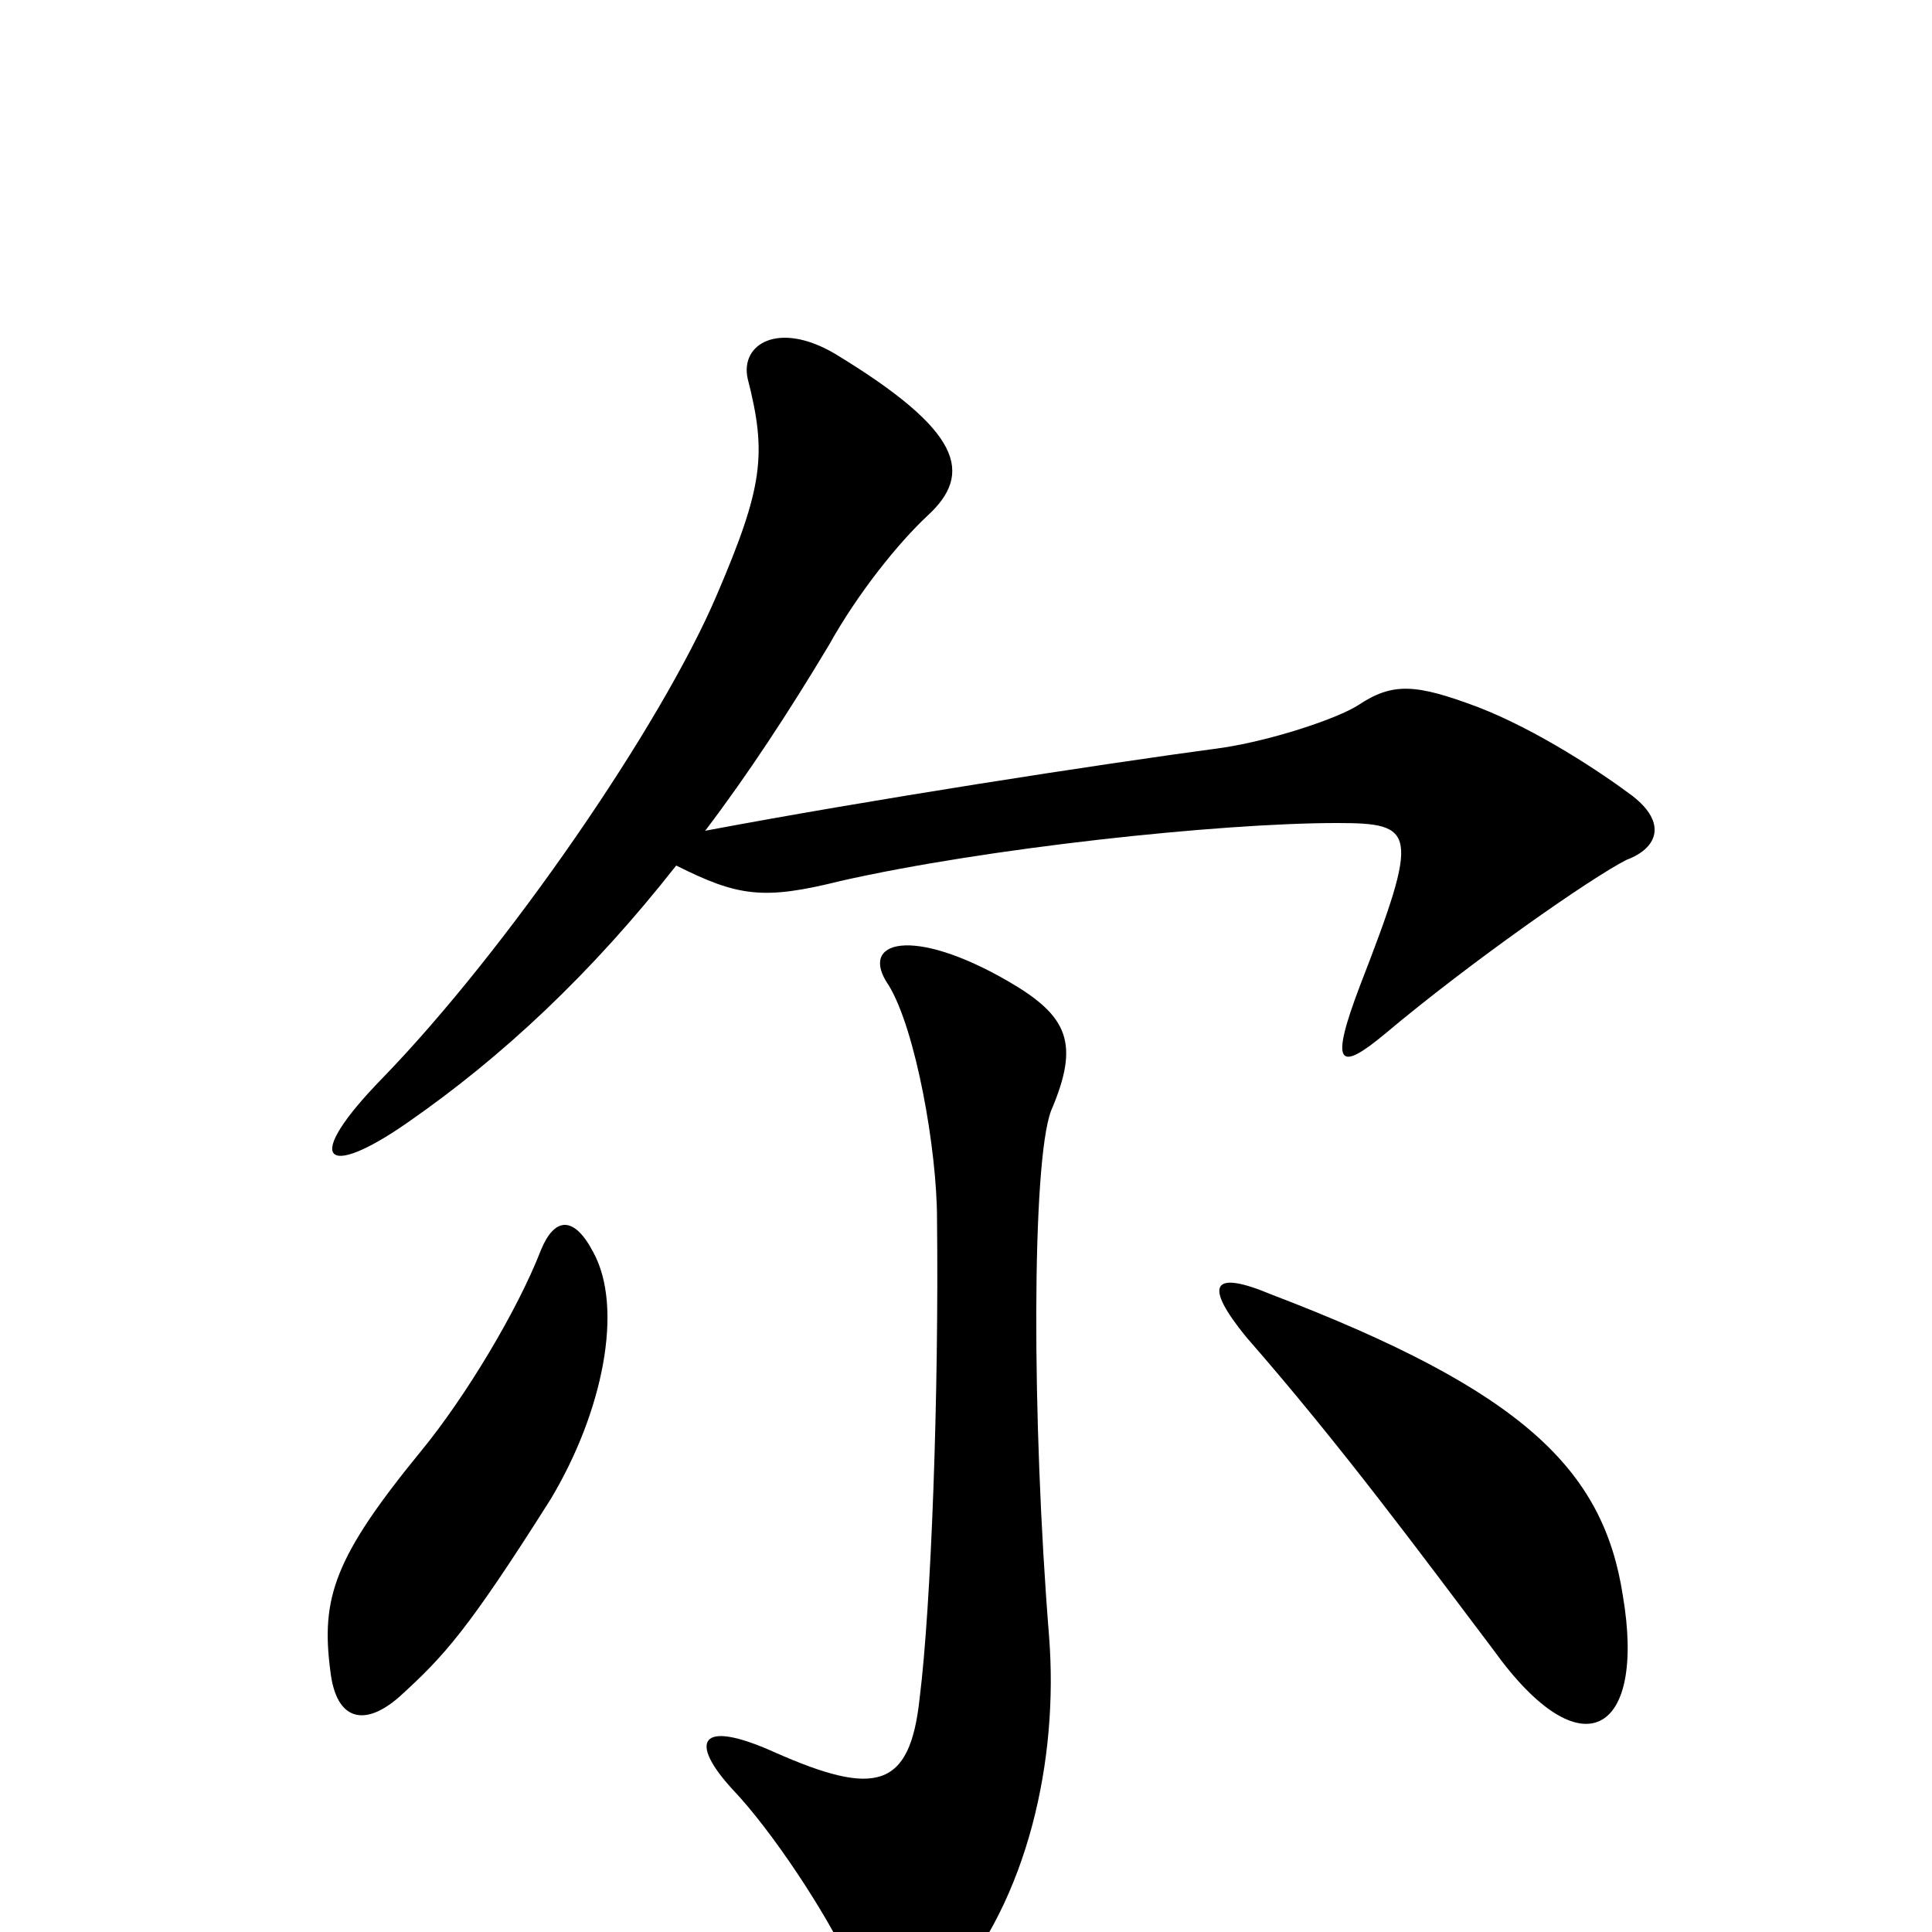 <svg xmlns="http://www.w3.org/2000/svg" viewBox="0 -1000 1000 1000">
	<path fill="#000000" d="M845 -588C829 -600 796 -622 765 -634C733 -646 721 -647 703 -635C692 -628 659 -617 633 -613C566 -604 450 -586 365 -570C387 -599 408 -631 429 -666C444 -693 465 -719 480 -733C504 -755 498 -777 432 -817C403 -834 383 -822 387 -804C397 -765 395 -748 371 -692C342 -624 262 -508 198 -442C156 -399 168 -389 211 -419C260 -453 306 -496 350 -552C382 -536 395 -534 435 -544C510 -561 631 -574 692 -574C733 -574 735 -570 704 -490C688 -448 693 -445 717 -465C761 -502 824 -546 842 -555C858 -561 863 -574 845 -588ZM307 -352C297 -371 287 -370 280 -353C268 -322 241 -277 218 -249C173 -194 166 -173 171 -135C174 -109 189 -106 207 -122C230 -143 242 -156 285 -224C312 -269 323 -323 307 -352ZM544 -425C559 -460 553 -474 522 -492C472 -521 444 -513 460 -490C474 -467 485 -405 485 -369C486 -279 482 -169 476 -121C471 -74 453 -70 401 -93C361 -111 357 -98 379 -74C400 -52 428 -9 439 15C456 49 472 51 491 30C532 -17 548 -89 543 -153C534 -265 534 -398 544 -425ZM840 -174C830 -239 789 -280 658 -330C627 -343 623 -335 645 -308C694 -252 736 -195 773 -146C819 -82 852 -103 840 -174Z"/>
</svg>